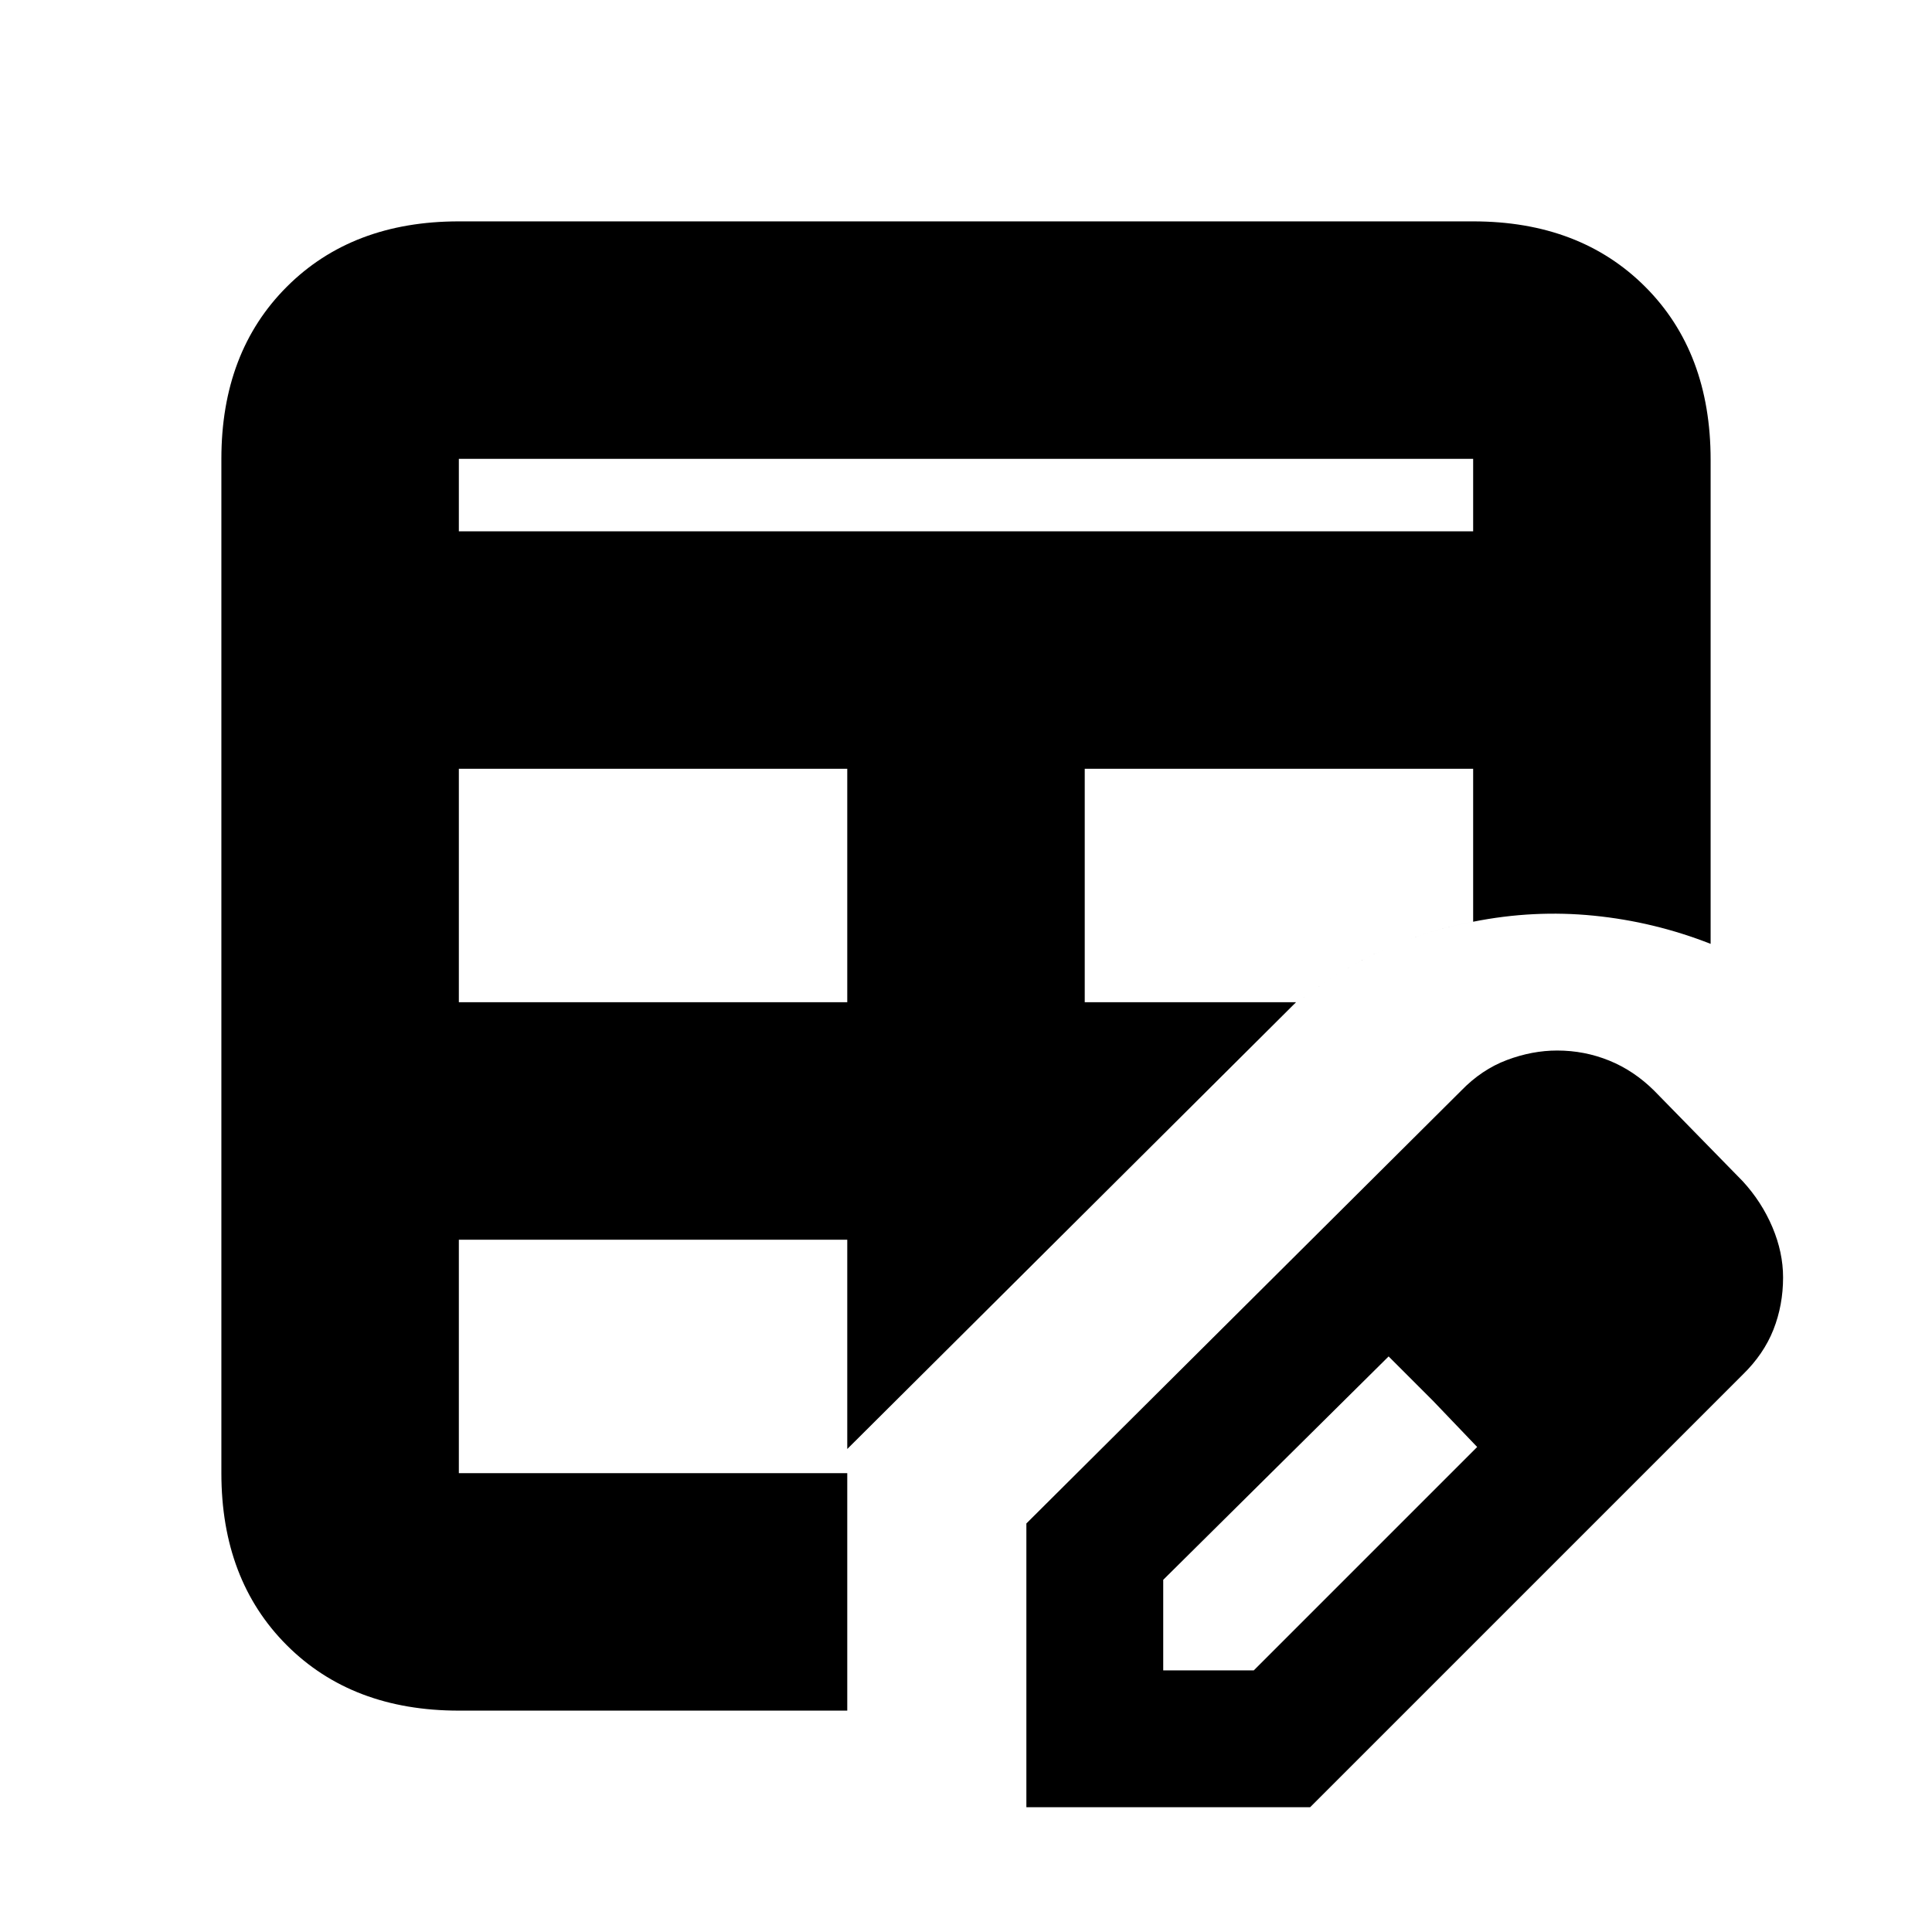 <svg xmlns="http://www.w3.org/2000/svg" height="20" viewBox="0 -960 960 960" width="20"><path d="M228-462h193v-116H228v116Zm0-234h504v-36H228v36Zm0 586q-53 0-85.5-32.5T110-228v-504q0-53 32.5-85.5T228-850h504q53 0 85.5 32.5t32.5 85.98V-491q-28-11-58-14t-60 3q-28 5-54.65 18.84Q650.69-469.31 628-447l16-15-223 222v130H228Zm0-118h193v-116H228v116Zm311-234h105l-16 15q22.69-22.31 49.35-36.16Q704-497 732-502v-76H539v116ZM510-62v-141l216-215q10.26-10.59 22.8-15.29 12.53-4.71 24.96-4.71 13.55 0 25.86 5 12.31 5 22.38 15l44 45q9.41 10.26 14.71 22.8 5.29 12.53 5.29 24.96 0 13.76-4.79 25.92-4.8 12.15-15.21 22.32L651-62H510Zm308-263-45-45 45 45ZM578-130h45l111-111-44-45-112 111v45Zm134-134-22-22 44 45-22-23Z"/></svg>